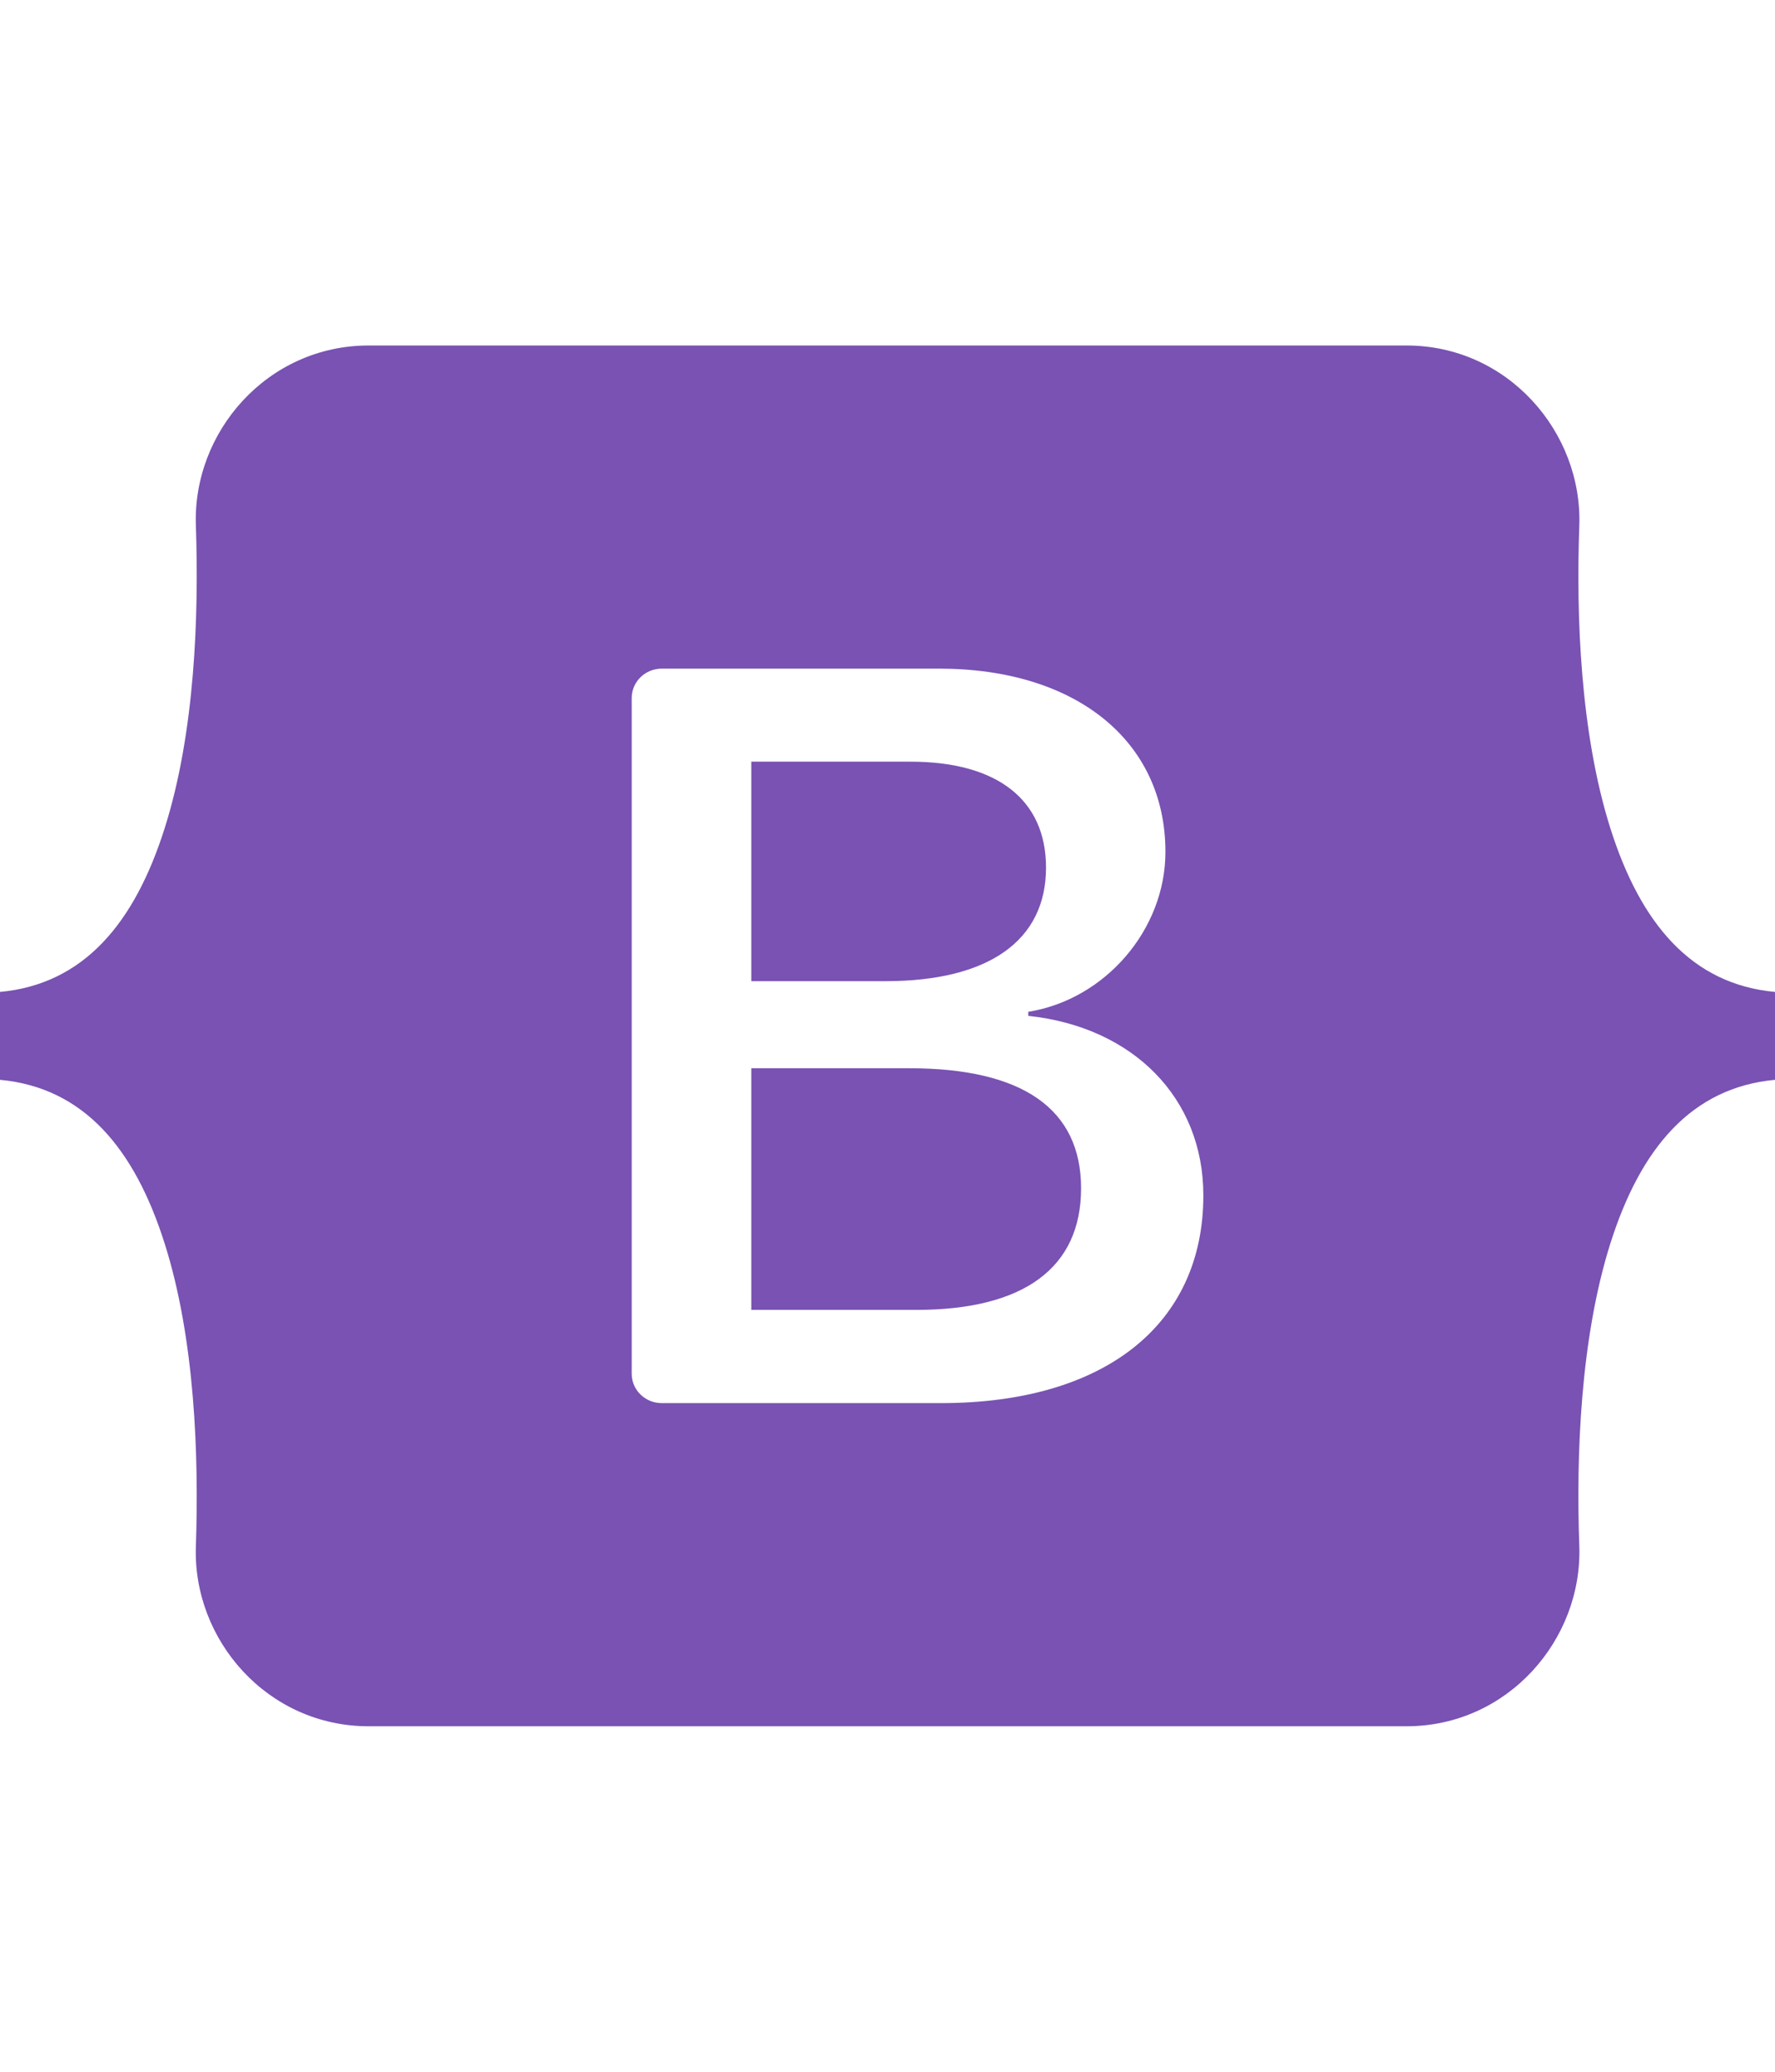<?xml version="1.0" encoding="UTF-8"?>
<svg xmlns="http://www.w3.org/2000/svg" xmlns:xlink="http://www.w3.org/1999/xlink" width="36px" height="42px" viewBox="0 0 36 28" version="1.1">
<g id="surface1">
<path style=" stroke:none;fill-rule:evenodd;fill:rgb(47.451%,32.157%,70.196%);fill-opacity:1;" d="M 7.477 0.004 C 5.422 0.004 3.902 1.758 3.973 3.66 C 4.035 5.488 3.953 7.859 3.34 9.789 C 2.727 11.727 1.691 12.953 0 13.109 L 0 14.891 C 1.691 15.047 2.727 16.273 3.34 18.211 C 3.953 20.141 4.035 22.512 3.973 24.34 C 3.902 26.242 5.422 27.996 7.477 27.996 L 28.527 27.996 C 30.578 27.996 32.098 26.242 32.031 24.34 C 31.965 22.512 32.051 20.141 32.66 18.211 C 33.273 16.273 34.309 15.047 36 14.891 L 36 13.109 C 34.309 12.953 33.273 11.727 32.66 9.789 C 32.051 7.859 31.965 5.488 32.031 3.66 C 32.098 1.758 30.578 0.004 28.527 0.004 Z M 24.406 17.234 C 24.406 19.855 22.402 21.445 19.082 21.445 L 13.422 21.445 C 13.086 21.445 12.812 21.18 12.812 20.848 L 12.812 7.152 C 12.812 6.82 13.086 6.555 13.422 6.555 L 19.047 6.555 C 21.82 6.555 23.637 8.02 23.637 10.27 C 23.637 11.848 22.414 13.262 20.855 13.512 L 20.855 13.594 C 22.977 13.82 24.406 15.254 24.406 17.234 Z M 18.465 8.441 L 15.238 8.441 L 15.238 12.891 L 17.957 12.891 C 20.055 12.891 21.215 12.066 21.215 10.59 C 21.215 9.207 20.219 8.441 18.465 8.441 Z M 15.238 14.656 L 15.238 19.555 L 18.582 19.555 C 20.77 19.555 21.926 18.699 21.926 17.09 C 21.926 15.48 20.738 14.656 18.441 14.656 Z M 15.238 14.656 "/>
</g>
</svg>
